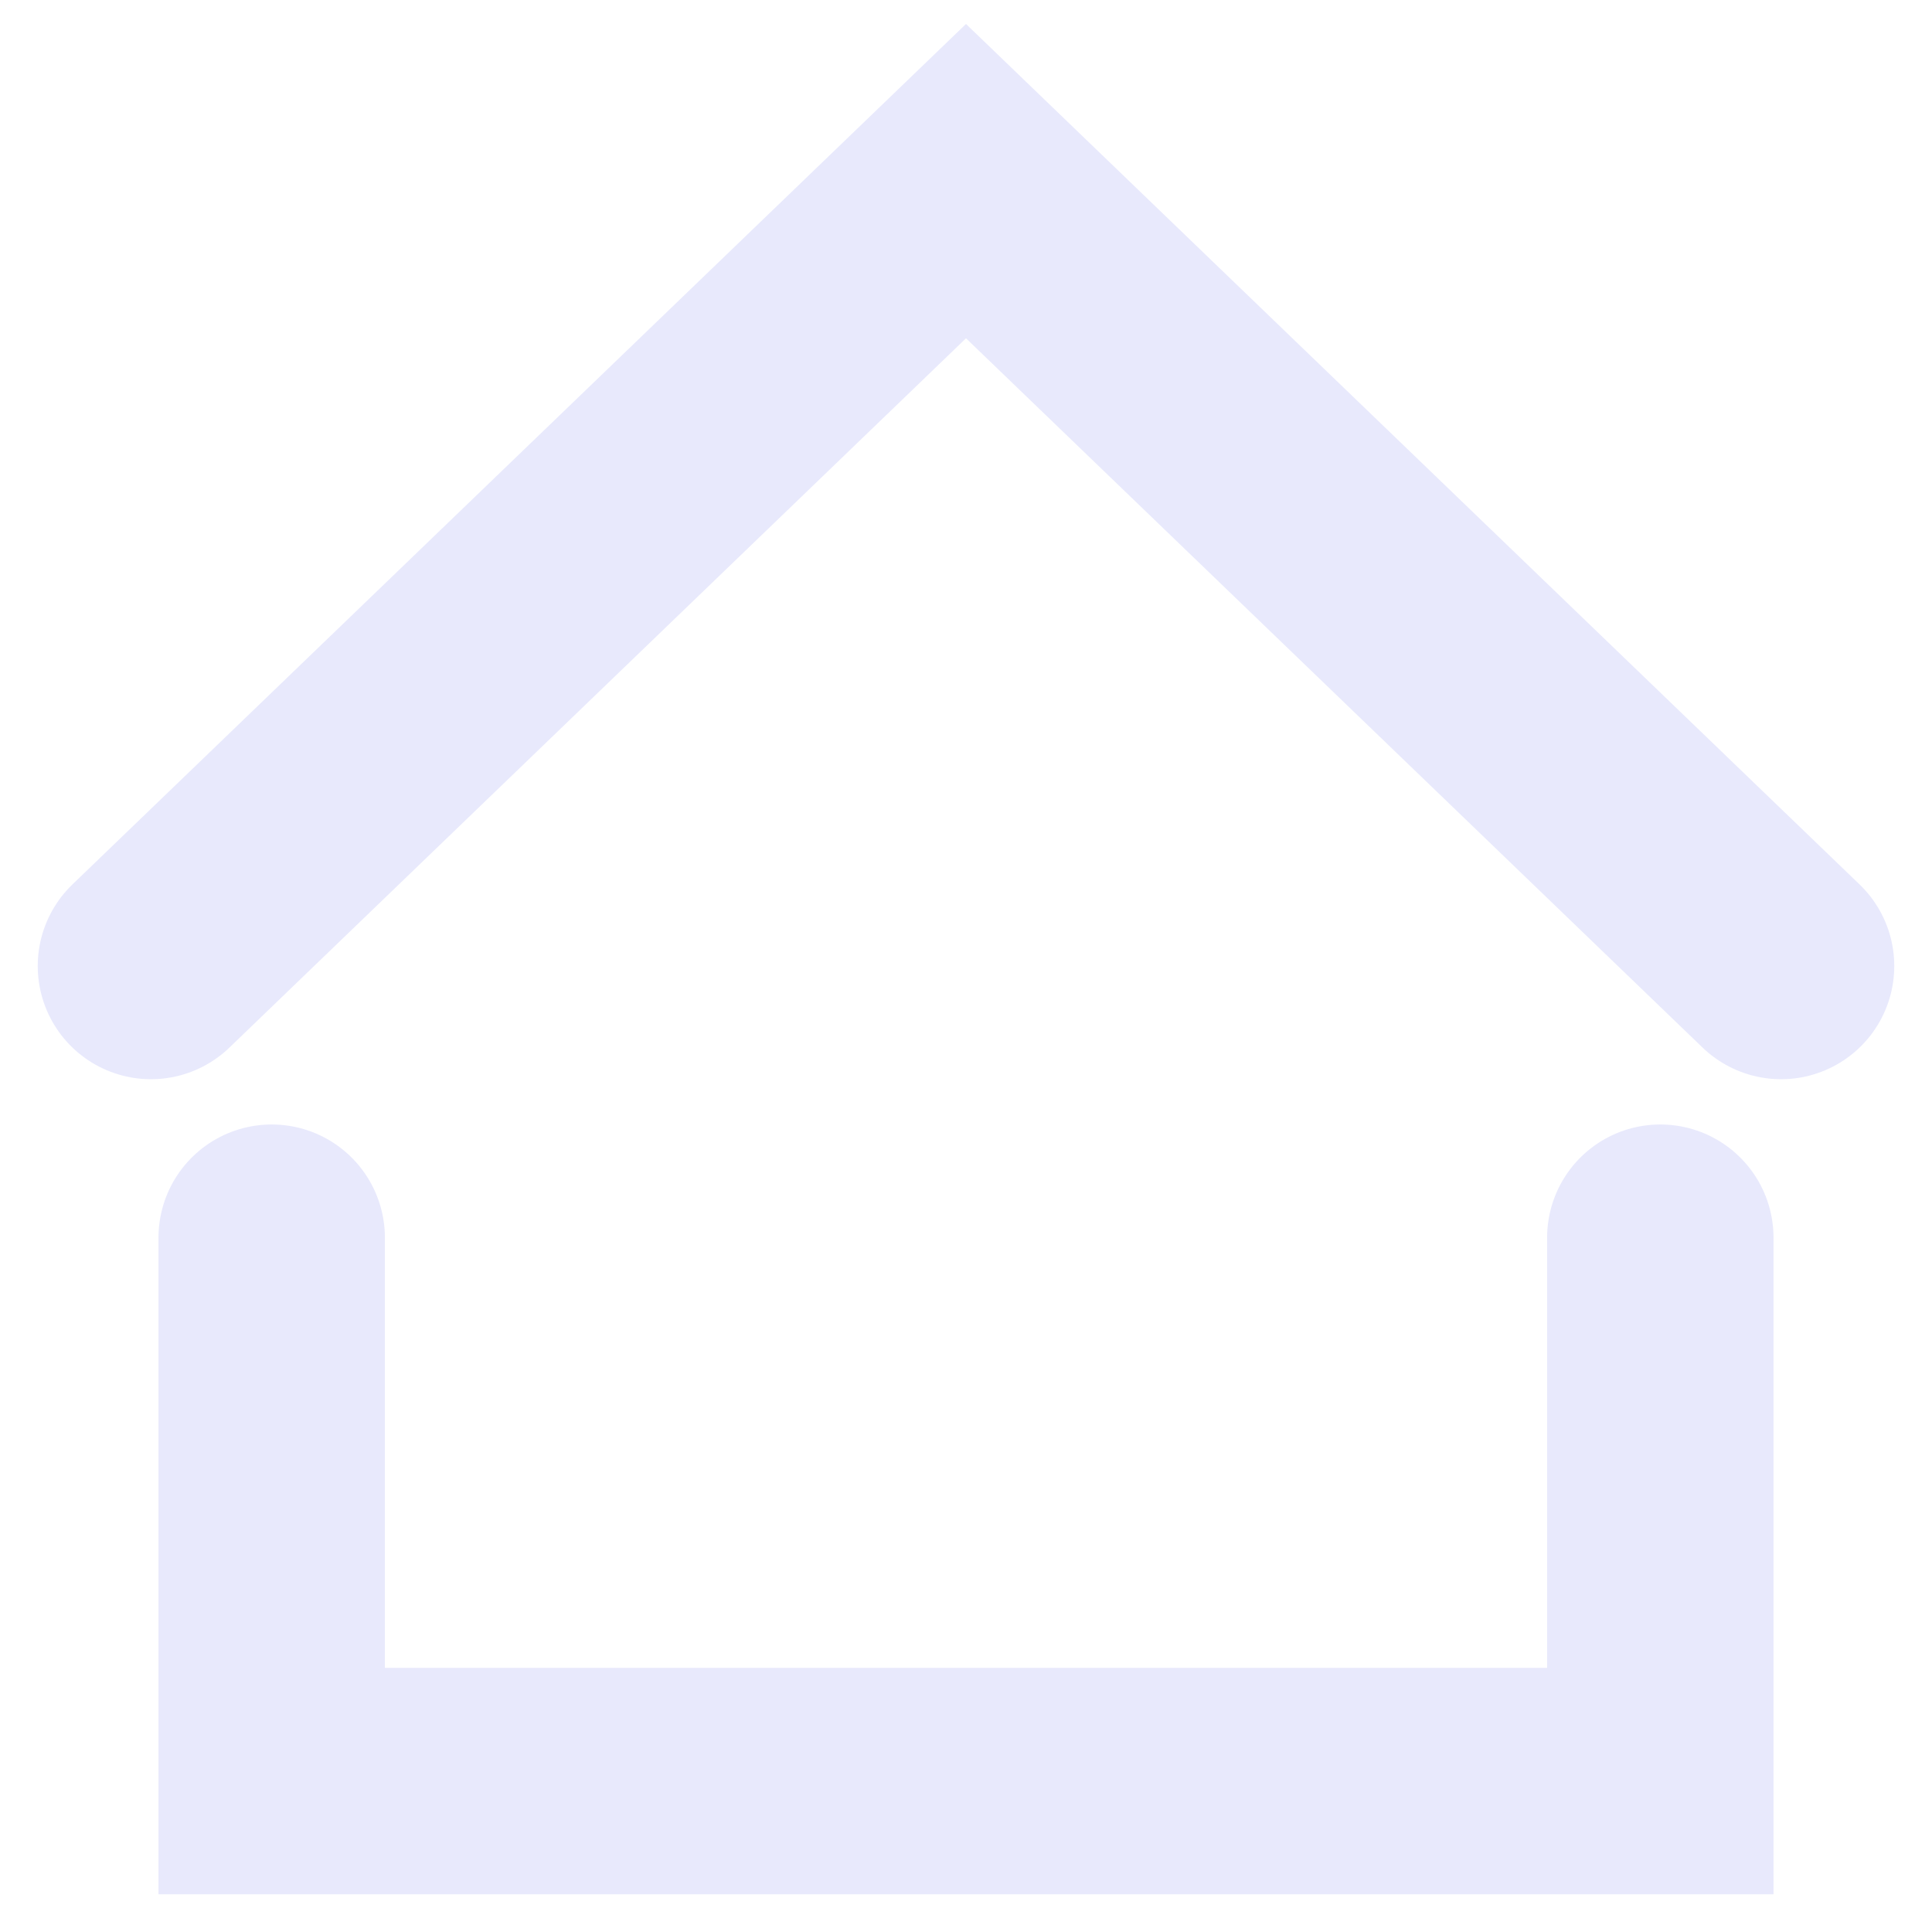 <svg width="64" height="64" viewBox="0 0 64 64" fill="none" xmlns="http://www.w3.org/2000/svg">
<path d="M59 32L32 6L5 32" stroke="#E8E9FC" stroke-width="7.5" stroke-linecap="round"/>
<path d="M9 41V59H55V41" stroke="#E8E9FC" stroke-width="7.5" stroke-linecap="round"/>
</svg>
